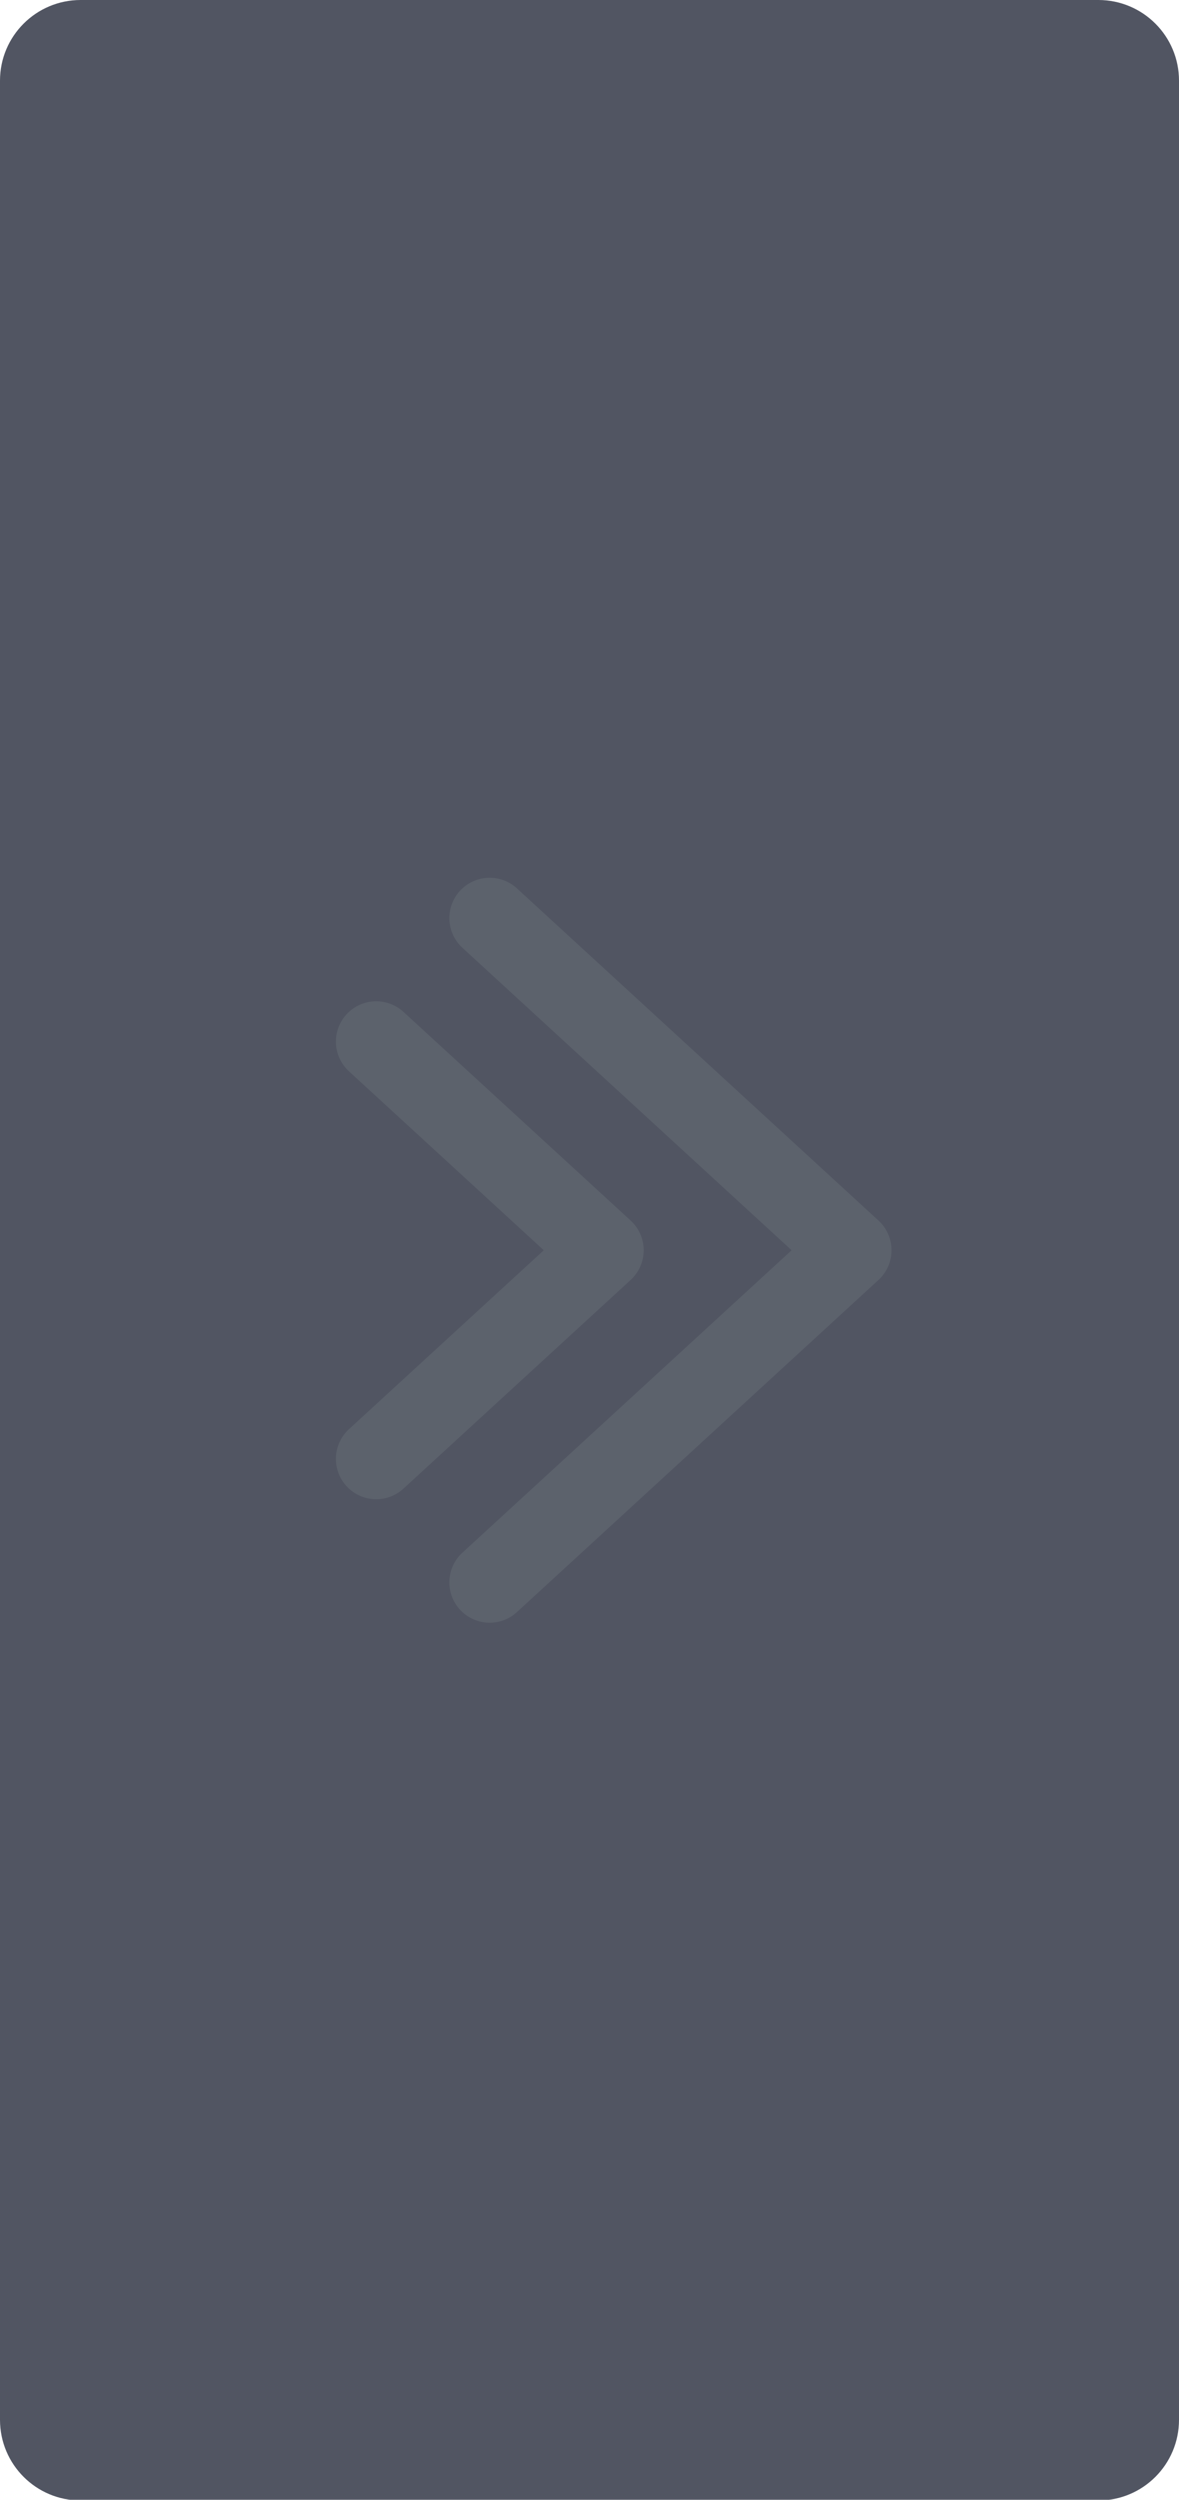<?xml version="1.0" encoding="utf-8"?>
<!-- Generator: Adobe Illustrator 16.0.0, SVG Export Plug-In . SVG Version: 6.00 Build 0)  -->
<!DOCTYPE svg PUBLIC "-//W3C//DTD SVG 1.1//EN" "http://www.w3.org/Graphics/SVG/1.1/DTD/svg11.dtd">
<svg version="1.1" id="Layer_1" xmlns="http://www.w3.org/2000/svg" xmlns:xlink="http://www.w3.org/1999/xlink" x="0px" y="0px"
	 width="35.394px" height="75px" viewBox="0 0 35.394 75" enable-background="new 0 0 35.394 75" xml:space="preserve">
<path fill="#515562" d="M0,72.601c0,1.338,1.084,2.421,2.422,2.421h30.551c1.338,0,2.421-1.083,2.421-2.421V2.42
	c0-1.336-1.083-2.42-2.421-2.42H2.422C1.084,0,0,1.083,0,2.42V72.601z"/>
<g>
	
		<polyline fill="none" stroke="#5C626C" stroke-width="2.42" stroke-linecap="round" stroke-linejoin="round" stroke-miterlimit="10" points="
		14.7,27.545 25.554,37.511 14.7,47.476 	"/>
	
		<polyline fill="none" stroke="#5C626C" stroke-width="2.42" stroke-linecap="round" stroke-linejoin="round" stroke-miterlimit="10" points="
		11.294,31.251 18.114,37.511 11.294,43.771 	"/>
</g>
</svg>

